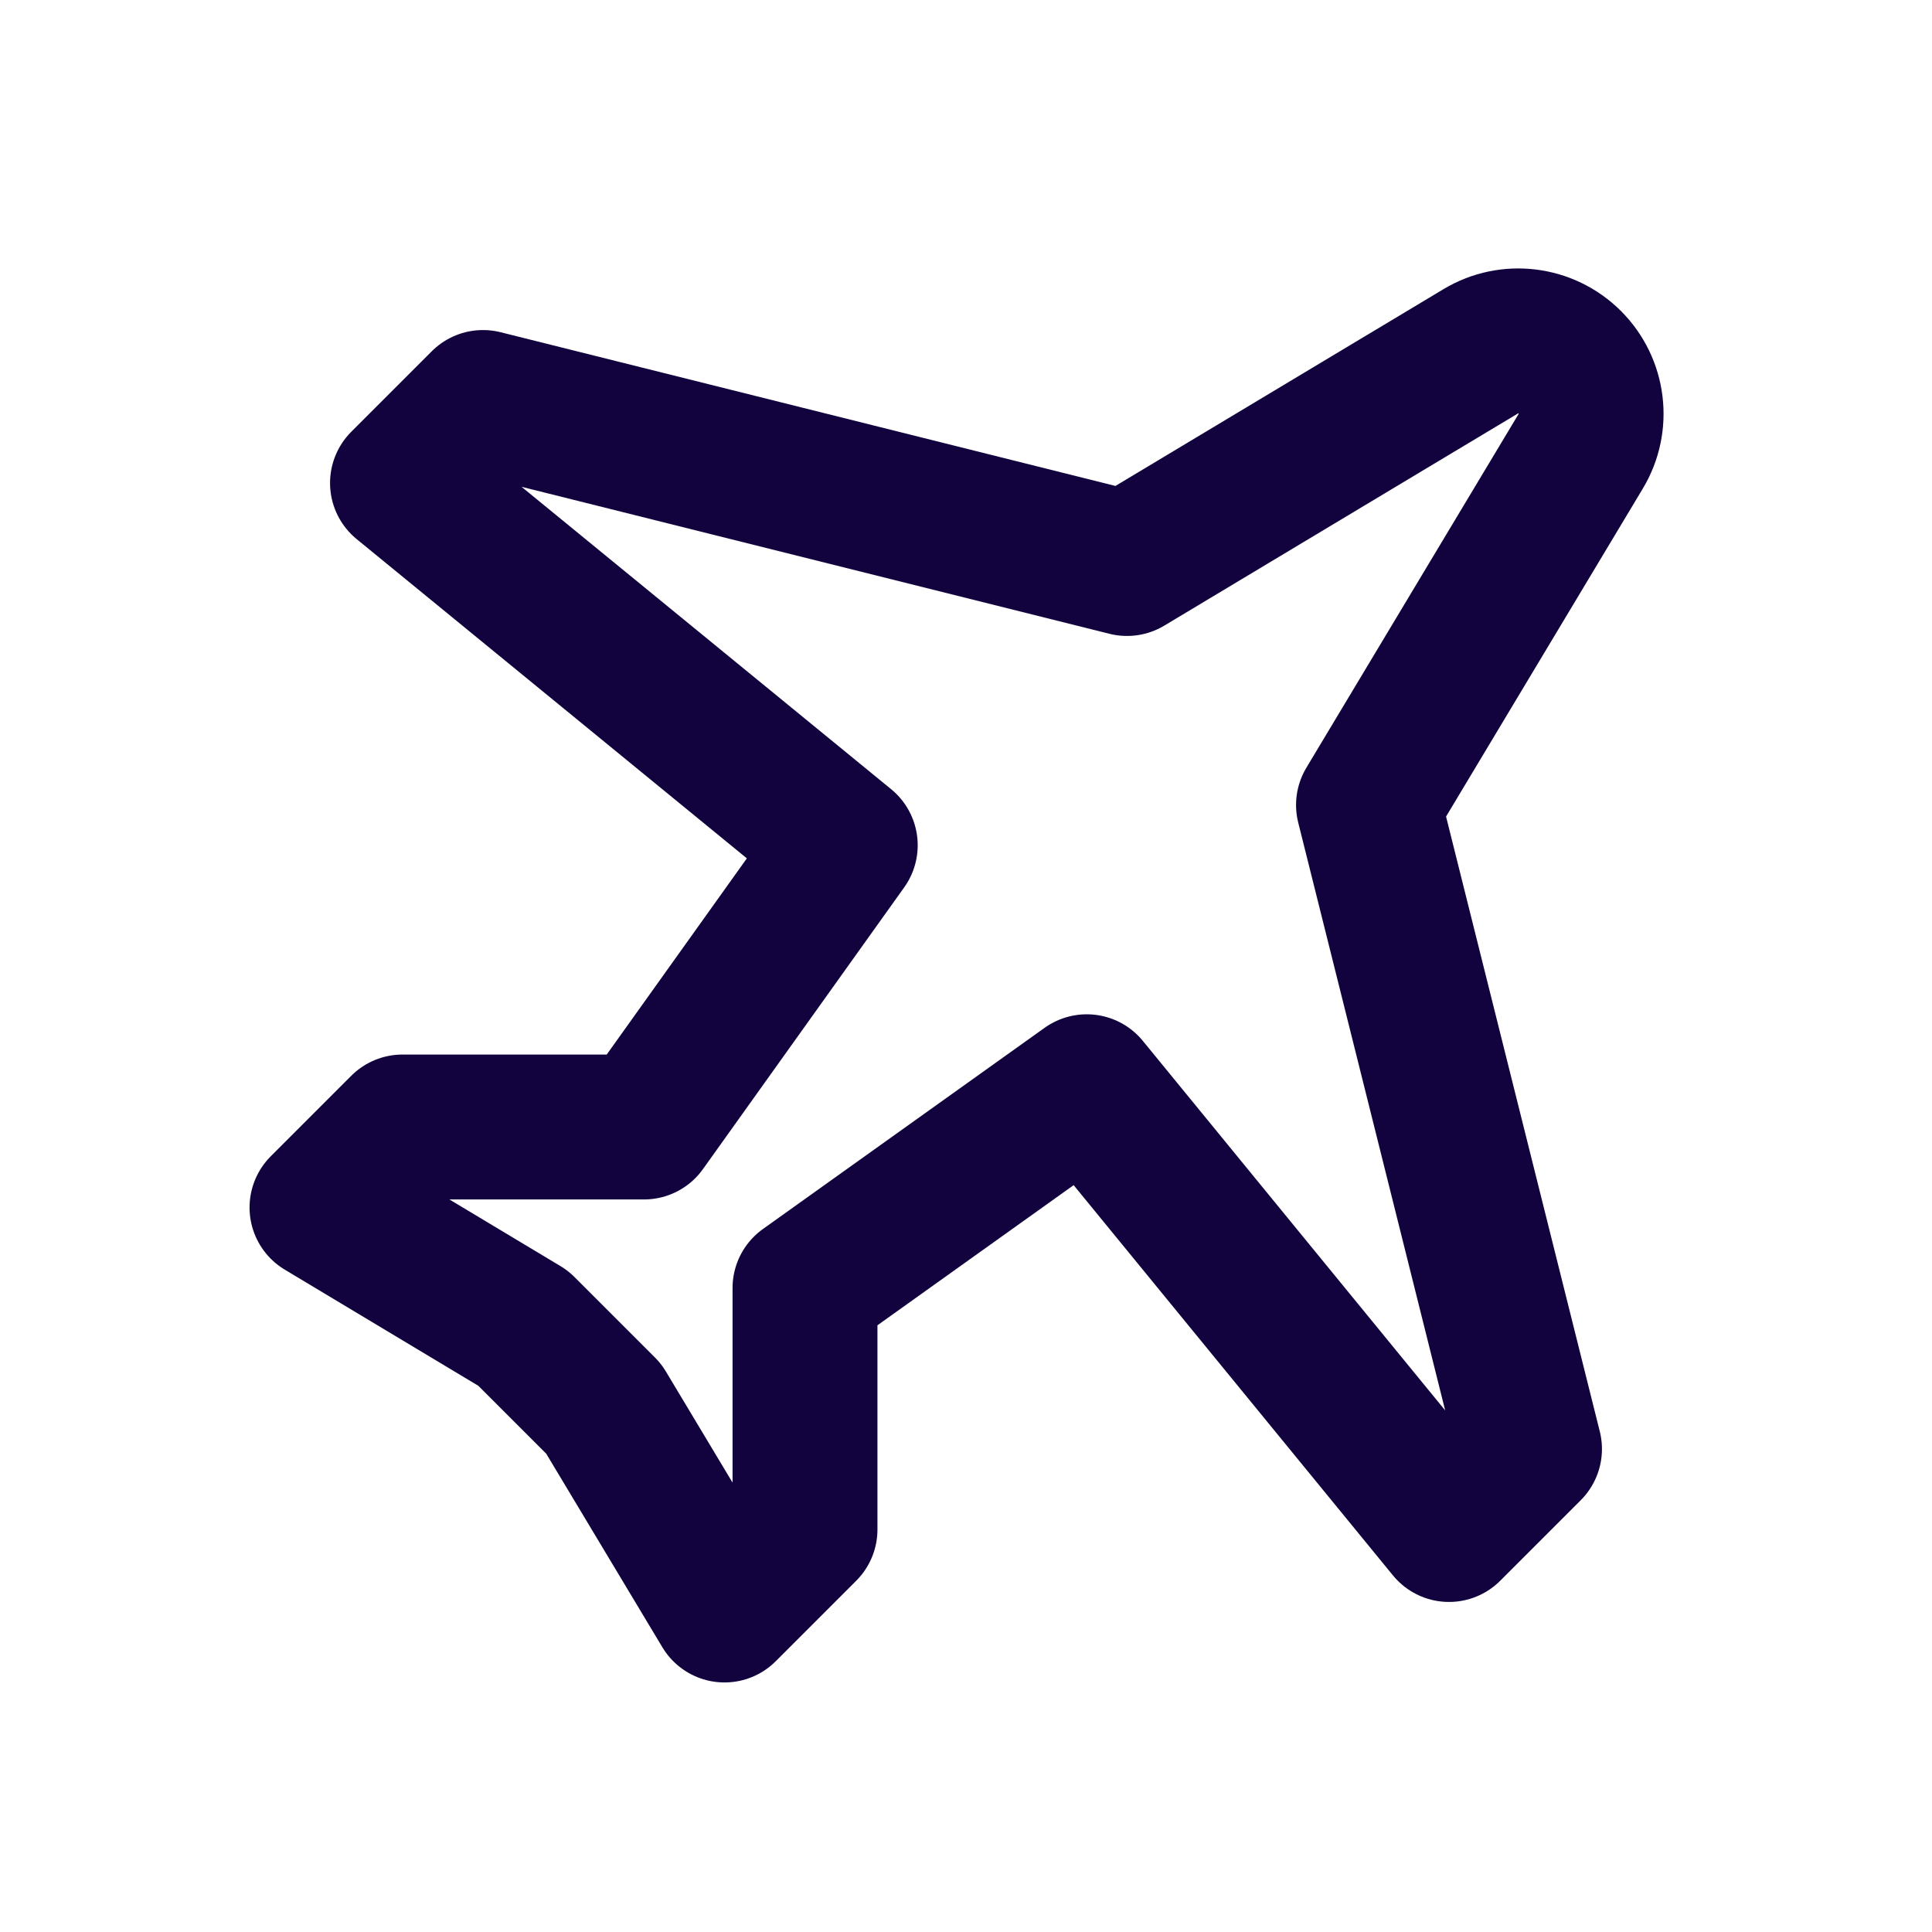 <svg width="40px" height="40px" viewBox="0 0 24 24" fill="none" xmlns="http://www.w3.org/2000/svg" aria-labelledby="planeIconTitle" stroke="#12033e" stroke-width="1.8" stroke-linecap="round" stroke-linejoin="round" color="#12033e"> <title id="planeIconTitle">Plane</title> <path d="M18.394 4.364L14 7L6 5L5 6L10.5 10.5L8 14H5L4 15L6.5 16.5L7.5 17.5L9 20L10 19V16L13.5 13.5L18 19L19 18L17 10L19.636 5.606C19.85 5.25 19.794 4.794 19.5 4.5C19.206 4.206 18.75 4.15 18.394 4.364Z"/> </svg>